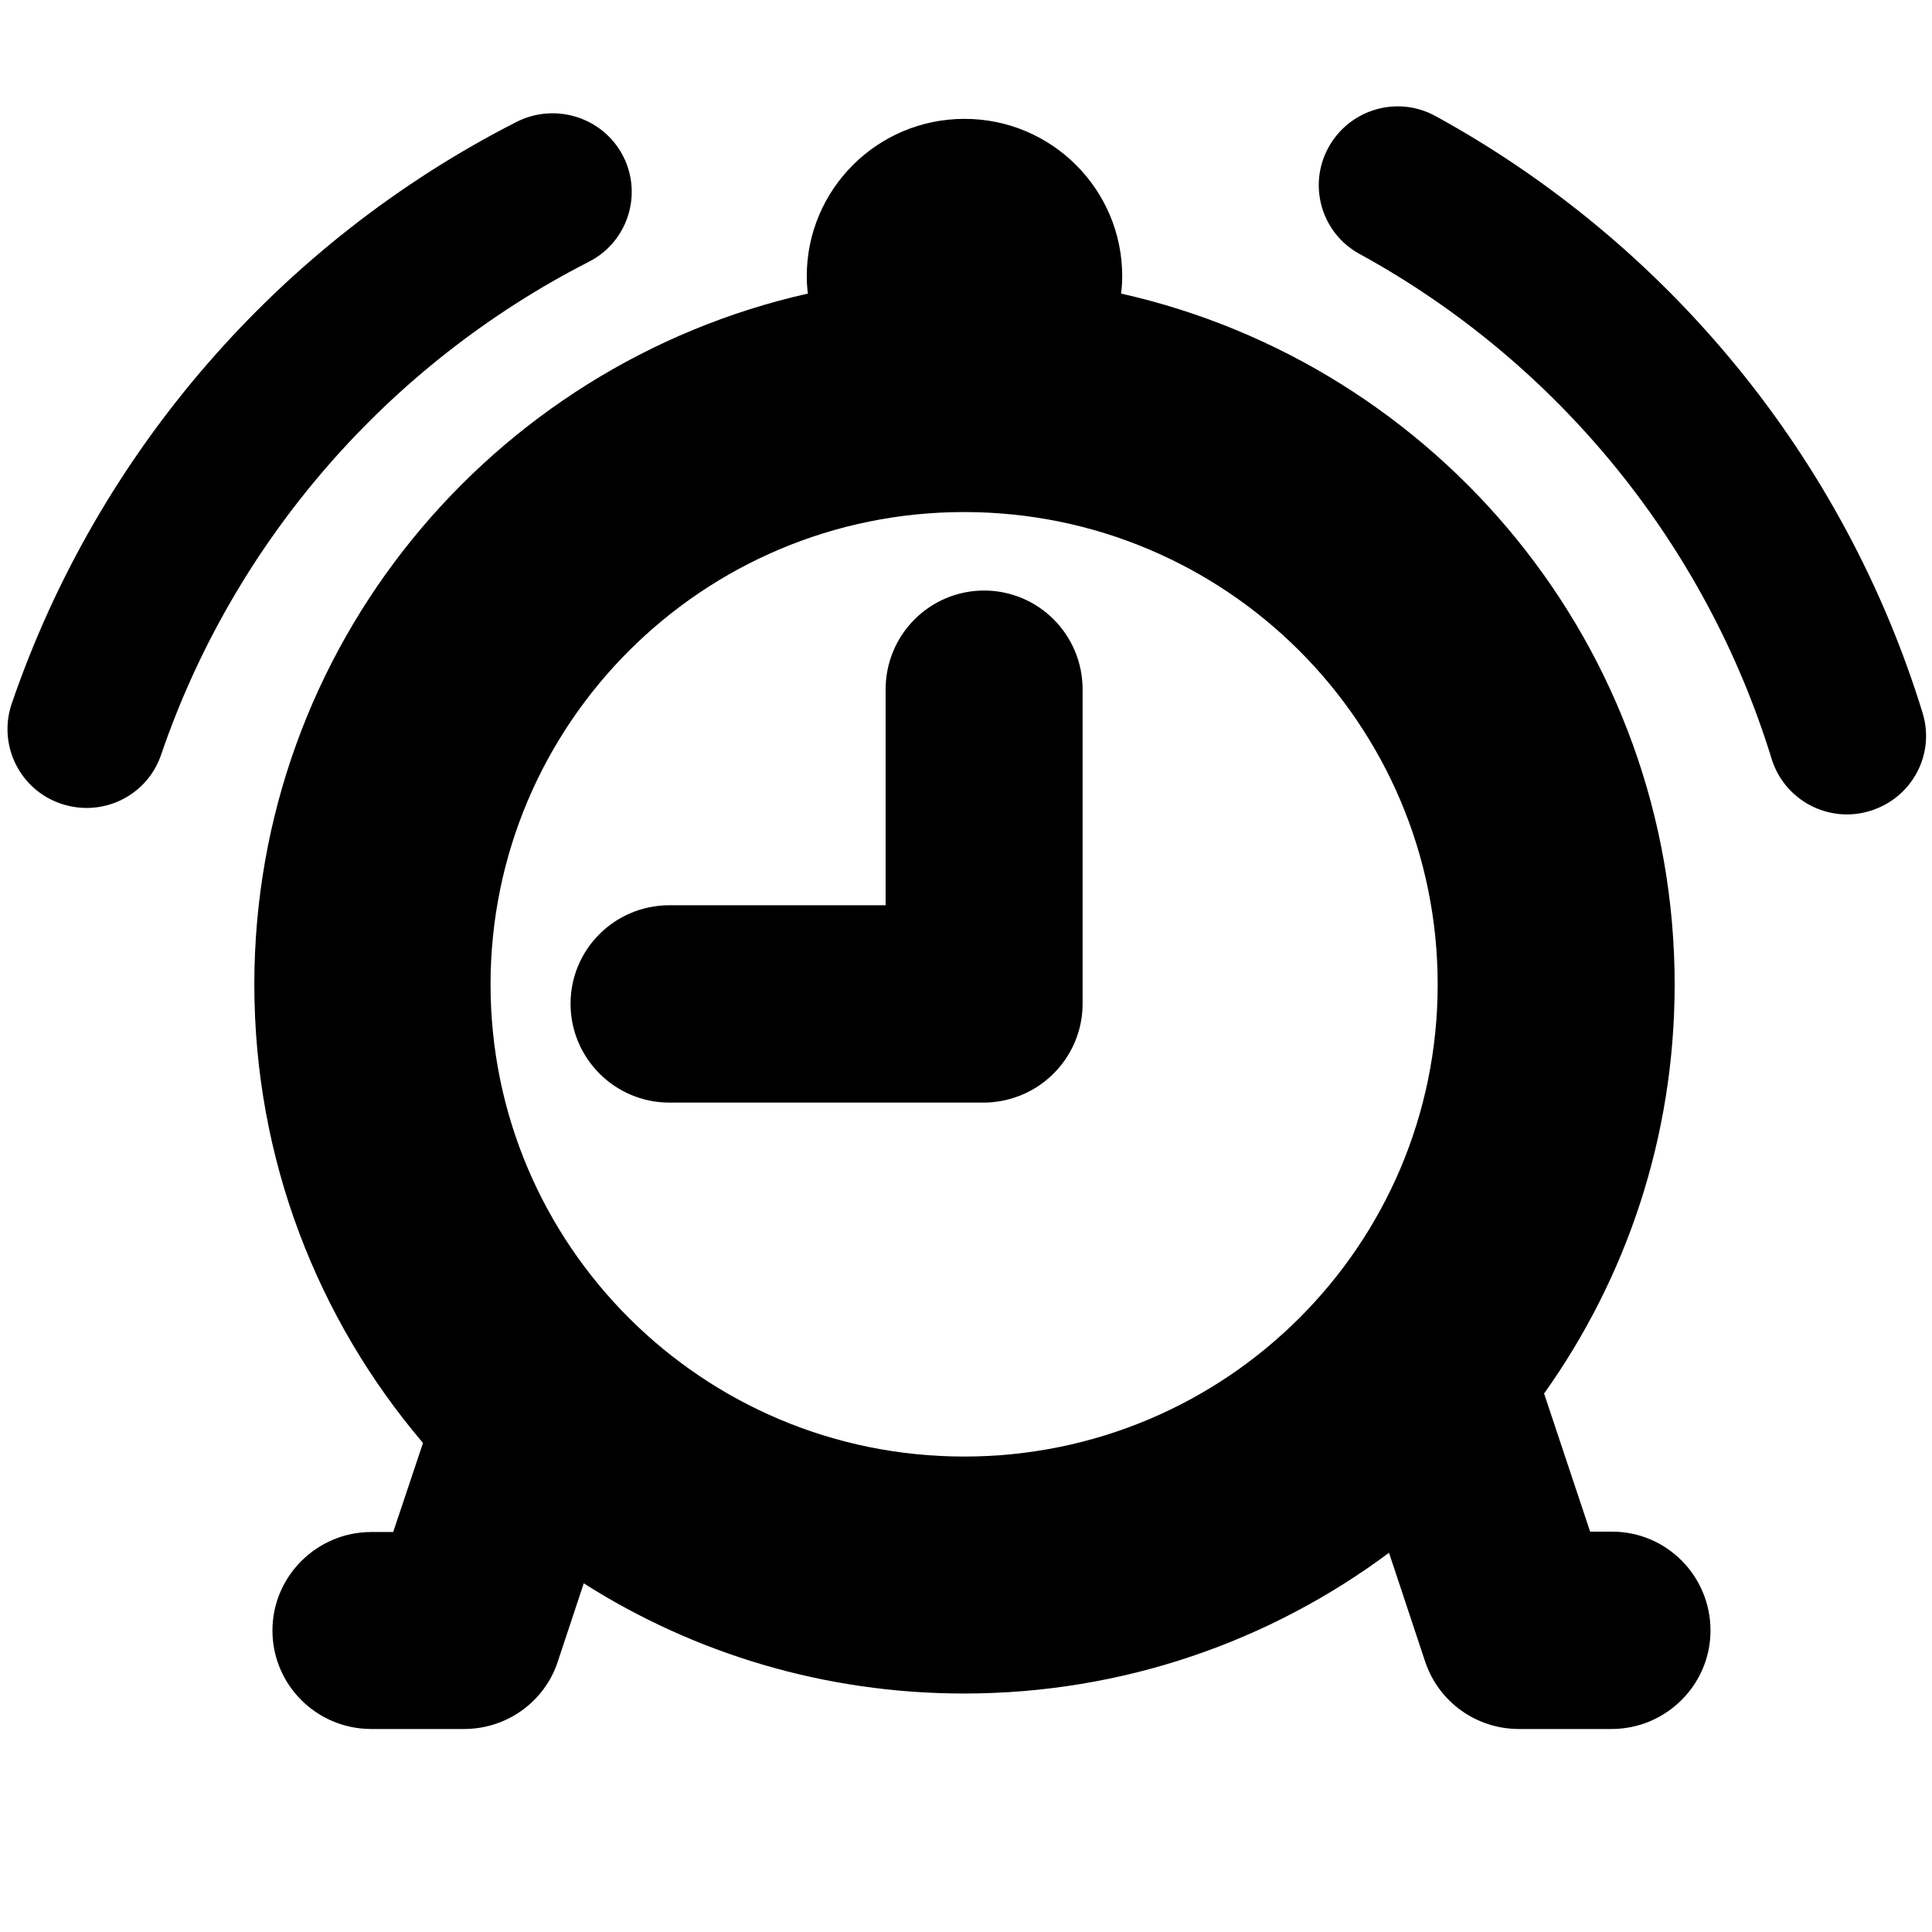 <?xml version="1.0" encoding="utf-8"?>
<!-- Generator: Adobe Illustrator 18.1.1, SVG Export Plug-In . SVG Version: 6.00 Build 0)  -->
<!DOCTYPE svg PUBLIC "-//W3C//DTD SVG 1.1//EN" "http://www.w3.org/Graphics/SVG/1.1/DTD/svg11.dtd">
<svg version="1.1" id="Layer_1" xmlns:sketch="http://www.bohemiancoding.com/sketch/ns"
	 xmlns="http://www.w3.org/2000/svg" xmlns:xlink="http://www.w3.org/1999/xlink" x="0px" y="0px" width="512px" height="512px"
	 viewBox="91 -216 512 512" enable-background="new 91 -216 512 512" xml:space="preserve">
<title>Morning</title>
<desc>Created with Sketch.</desc>
<path id="Rectangle-111" sketch:type="MSShapeGroup" d="M360.9,74.5c9.9-3.7,17-13.3,17-24.5v-83.3c0-14.5-11.7-26.2-26.1-26.2
	c-14.4,0-26.1,11.7-26.1,26.2v57.2h-57.3c-14.5,0-26.2,11.7-26.2,26.1c0,14.4,11.7,26.2,26.2,26.2h83.3
	C354.8,76.2,358,75.6,360.9,74.5L360.9,74.5z M227.9-183.7c-62.8,32-111,87.5-133.8,154.2c-3.7,10.9,2.1,22.8,13.1,26.5
	s22.8-2.1,26.5-13C153-72.5,193.8-119.4,247-146.6c10.3-5.2,14.4-17.8,9.1-28.1C250.8-184.9,238.2-188.9,227.9-183.7z M600.5-27.1
	c-20.7-67.3-67.2-124.2-129-158.1c-10.1-5.6-22.8-1.9-28.4,8.2c-5.6,10.1-1.9,22.8,8.2,28.3C503.7-120,543-71.8,560.5-14.9
	c3.4,11,15.1,17.2,26.1,13.8C597.7-4.5,603.9-16.1,600.5-27.1z"/>
<path d="M518.2,189.9h-5.8l-12.2-36.6c21.8-30.6,34.6-68,34.6-108.4c0-89.4-62.7-164.2-146.7-183.1c0.2-1.5,0.3-3,0.3-4.6
	c0-23-18.7-41.7-41.8-41.7s-41.8,18.7-41.8,41.7c0,1.6,0.1,3.1,0.3,4.6c-84,18.9-146.7,93.7-146.7,183.1
	c0,46.3,16.8,88.7,44.7,121.5l-7.9,23.6h-5.8c-14.4,0-26.2,11.7-26.2,26.1s11.7,26.1,26.2,26.1h24.6c11.3,0,21.3-7.2,24.8-17.8
	l6.9-20.8c29.1,18.5,63.7,29.2,100.8,29.2c42.2,0,81.2-13.9,112.6-37.3l9.6,28.9c3.6,10.7,13.6,17.8,24.8,17.8h24.6
	c14.4,0,26.2-11.7,26.2-26.1S532.7,189.9,518.2,189.9z M346.5,170C277.2,170,221,114,221,44.9S277.2-80.3,346.5-80.3
	S472-24.3,472,44.9S415.8,170,346.5,170z"/>
</svg>
